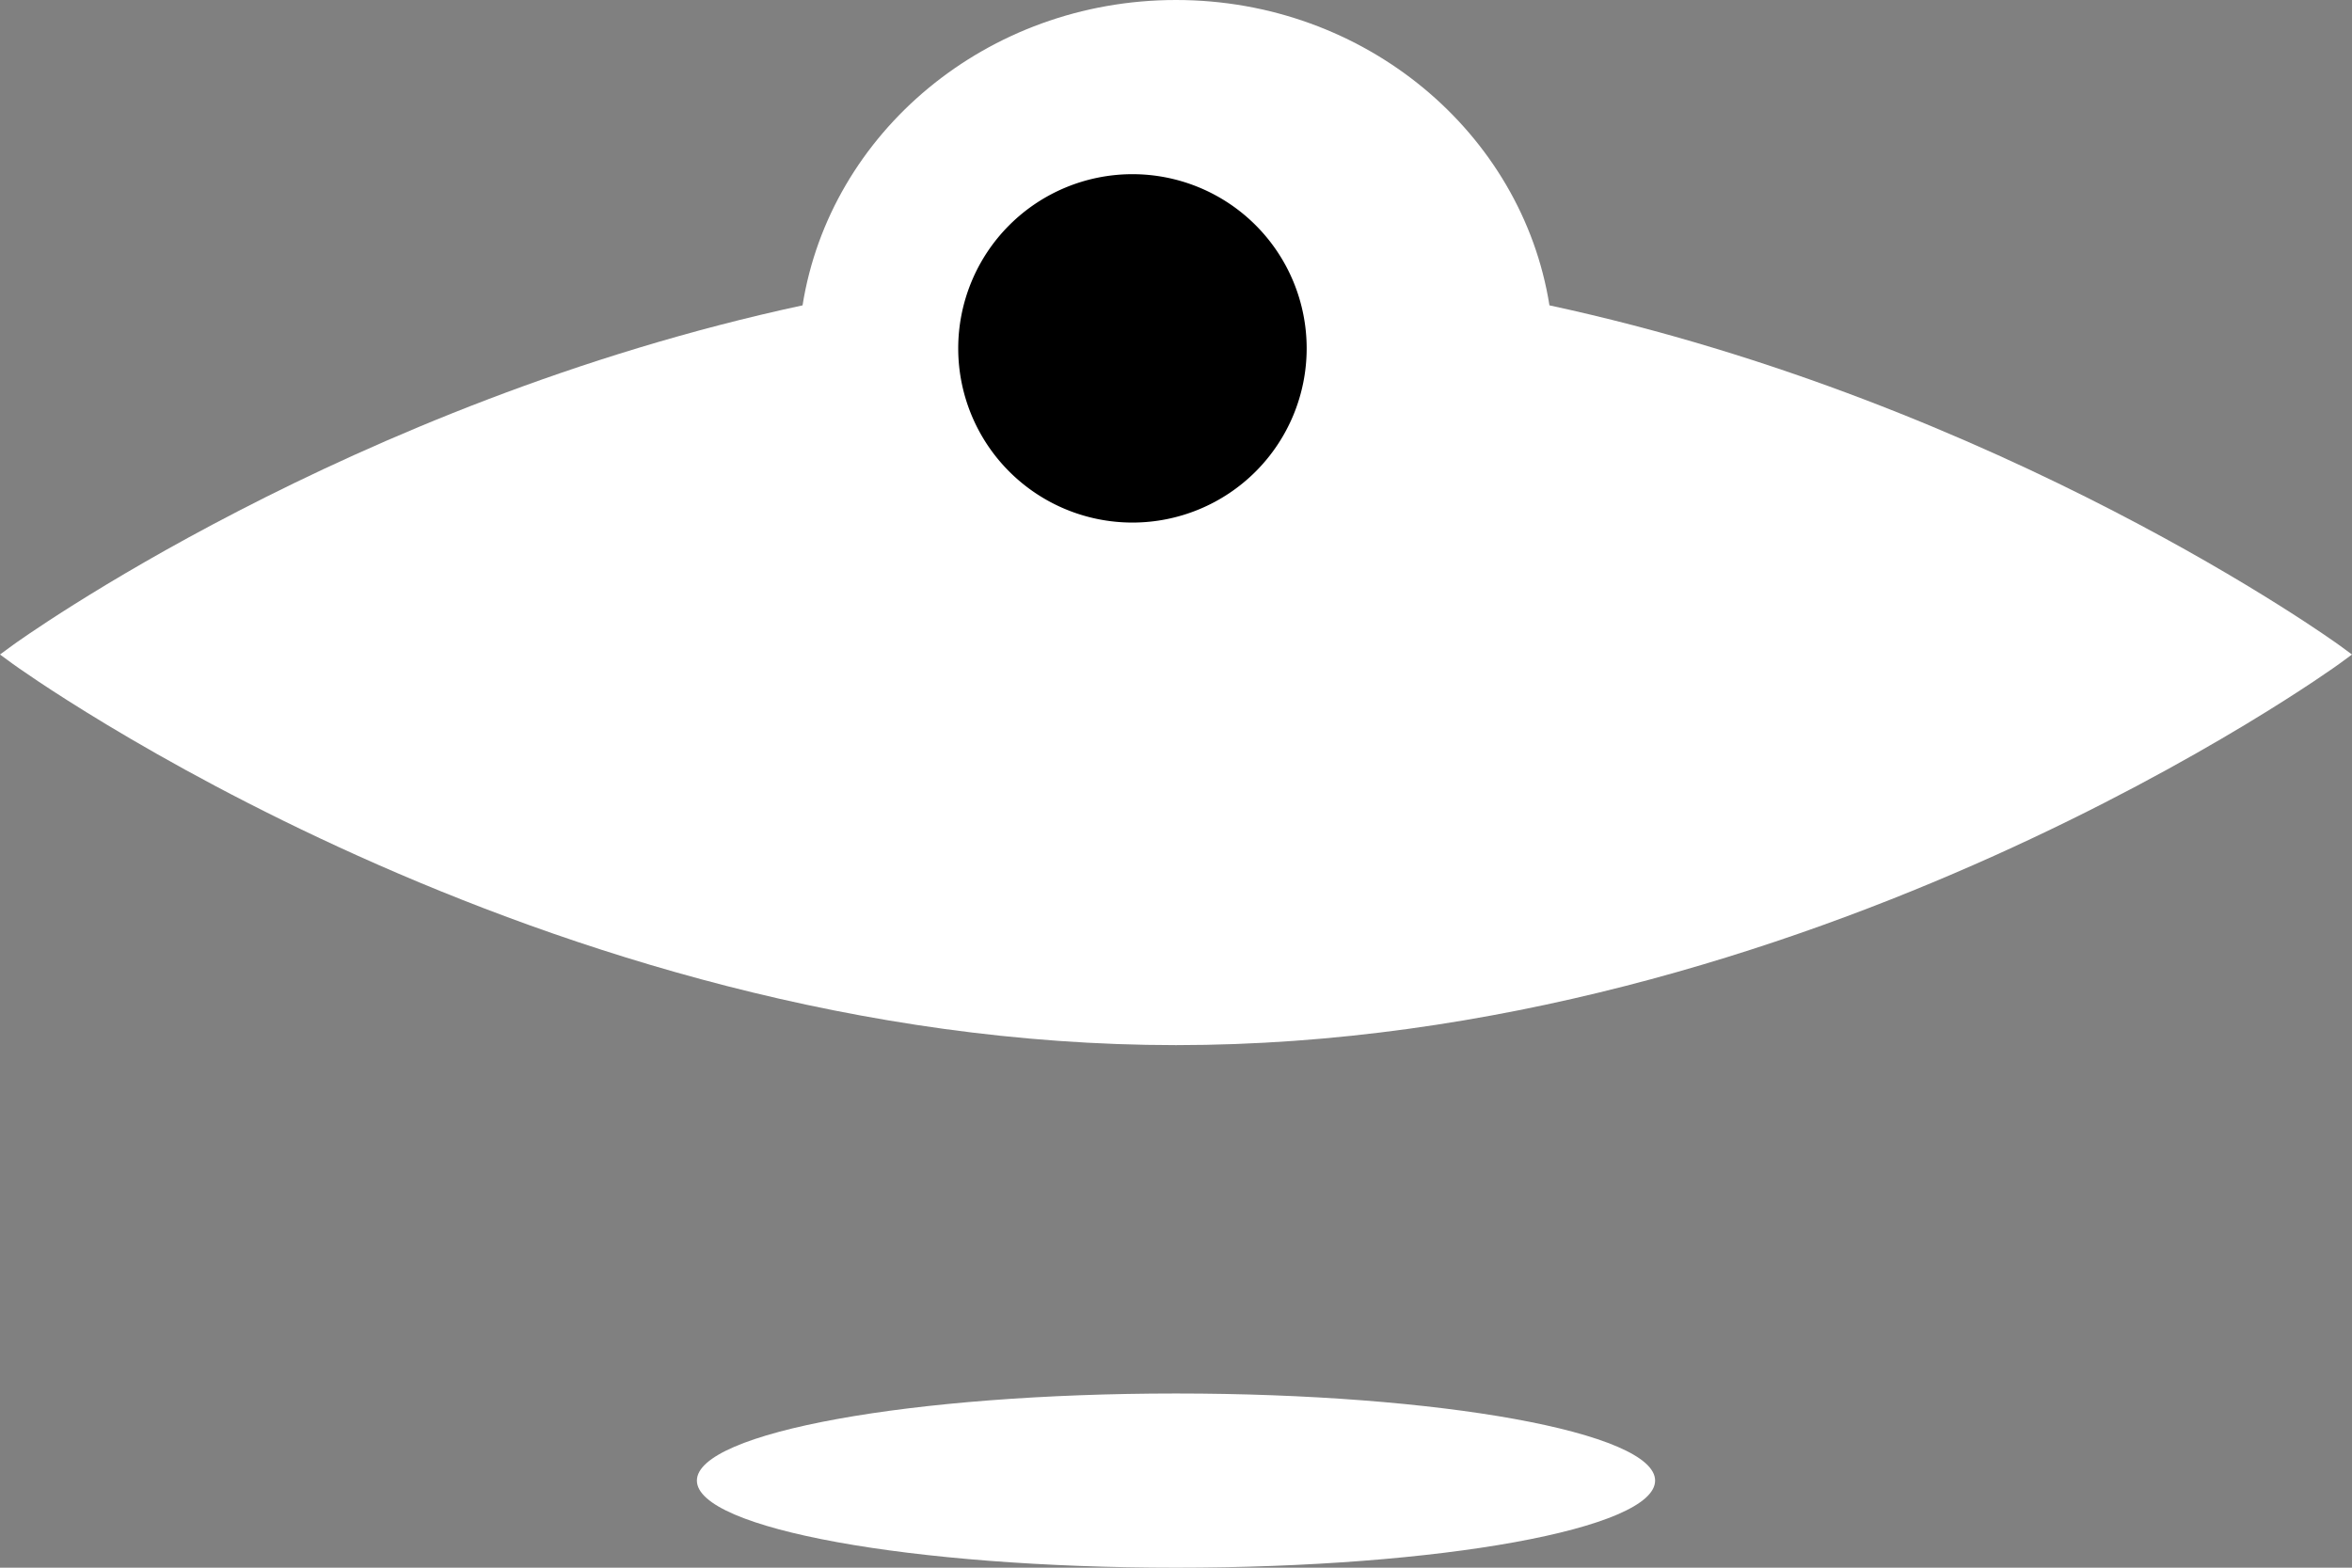 <svg xmlns="http://www.w3.org/2000/svg" width="27" height="18" viewBox="0 0 27 18">
    <rect x="0" y="0" width="27" height="18" fill="#808080" stroke="none"/>
    <g fill="none" fill-rule="evenodd">
        <path fill="#FFF" d="M26.854 7.408c-.048-.035-3.85-2.777-9.067-3.902C17.472 1.525 15.672 0 13.5 0c-2.173 0-3.972 1.525-4.287 3.506C3.996 4.63.193 7.373.146 7.408L0 7.515l.146.107C.206 7.666 6.21 12 13.5 12c7.291 0 13.294-4.334 13.354-4.378L27 7.515l-.146-.107z"/>
        <path fill="#000" d="M15 4a2 2 0 1 1-4 0 2 2 0 0 1 4 0"/>
        <path fill="#FFF" d="M19 17c0 .552-2.462 1-5.5 1S8 17.552 8 17s2.462-1 5.5-1 5.5.448 5.5 1"/>
    </g>
</svg>
